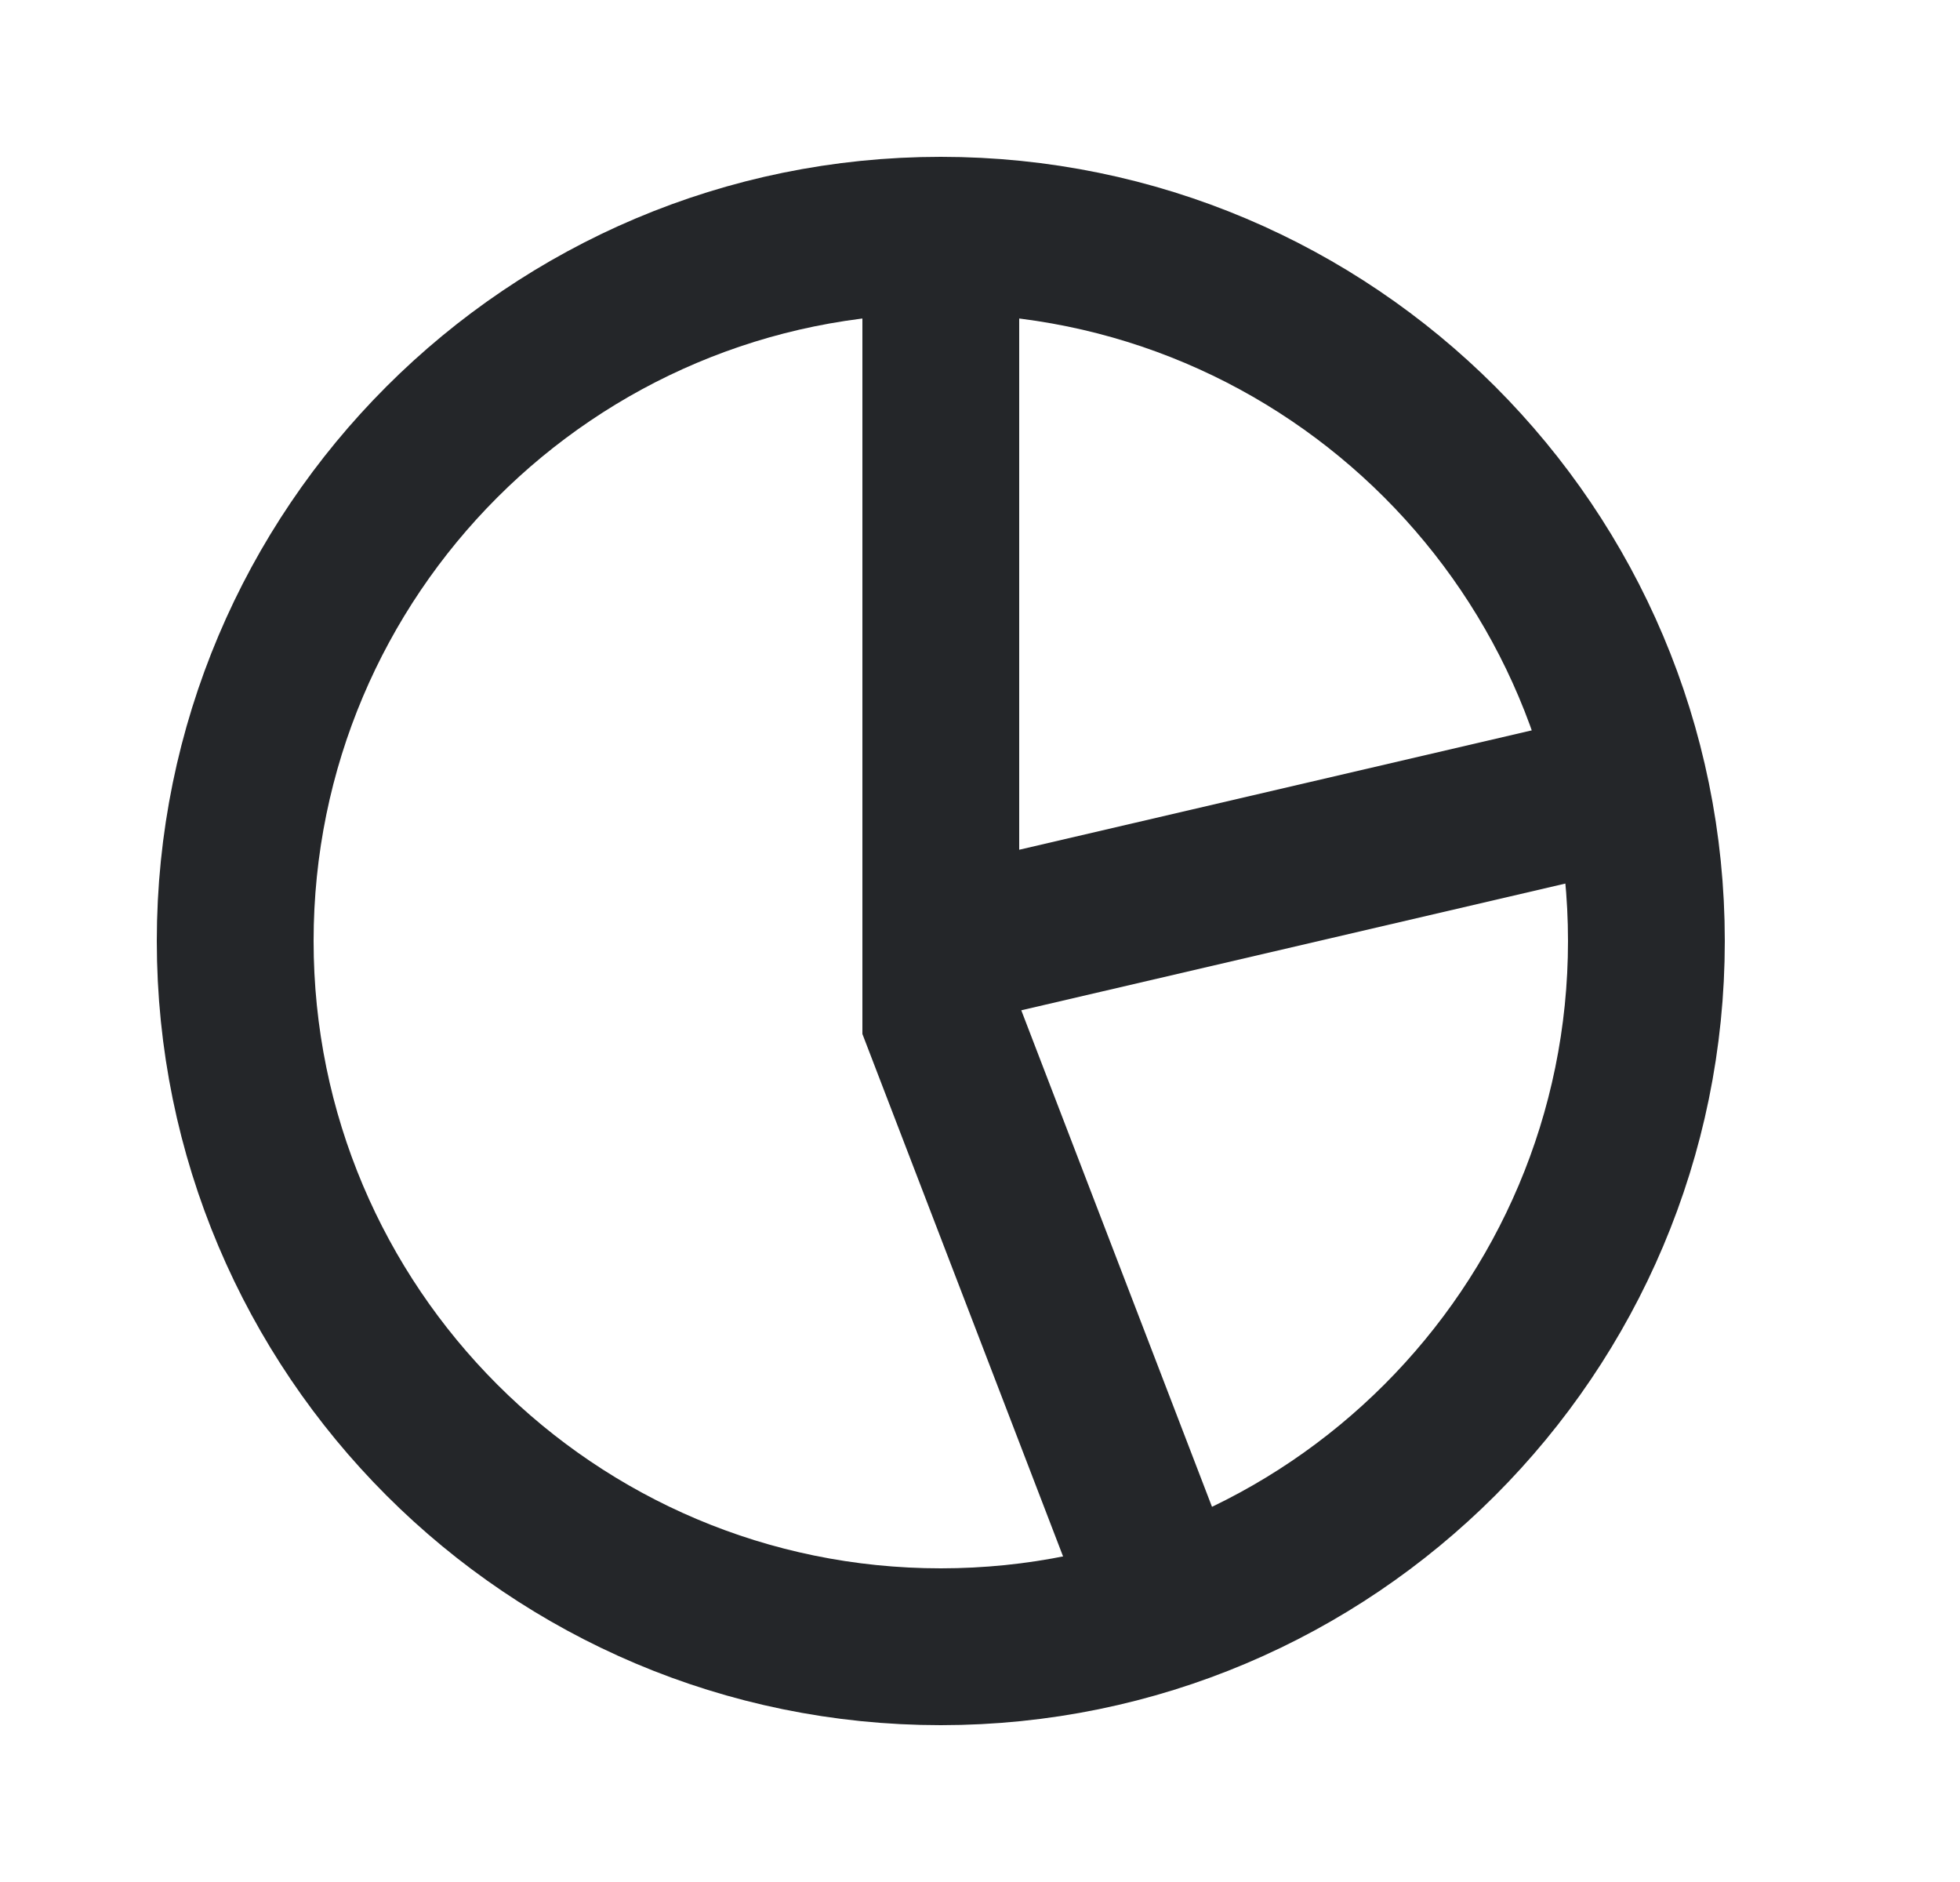 <svg xmlns="http://www.w3.org/2000/svg" width="25" height="24" viewBox="0 0 25 24">
    <g fill="none" fill-rule="evenodd">
        <g>
            <g>
                <g>
                    <g>
                        <g>
                            <g>
                                <path d="M0 0H24V24H0z" transform="translate(-34, -340) translate(0, 70) translate(24, 16) translate(0, 236) translate(10, 18)"/>
                                <path fill-rule="nonzero" stroke="#242629" stroke-width="2" d="M12 21c4.97 0 9-4.03 9-9s-4.03-9-9-9-9 4.03-9 9 4.03 9 9 9z" transform="translate(-34, -340) translate(0, 70) translate(24, 16) translate(0, 236) translate(10, 18)"/>
                                <path stroke="#242629" stroke-width="2" d="M12 4L12 13 14.766 20.2M12 12.096L21 10" transform="translate(-34, -340) translate(0, 70) translate(24, 16) translate(0, 236) translate(10, 18)"/>
                            </g>
                        </g>
                    </g>
                </g>
            </g>
        </g>
    </g>
</svg>
